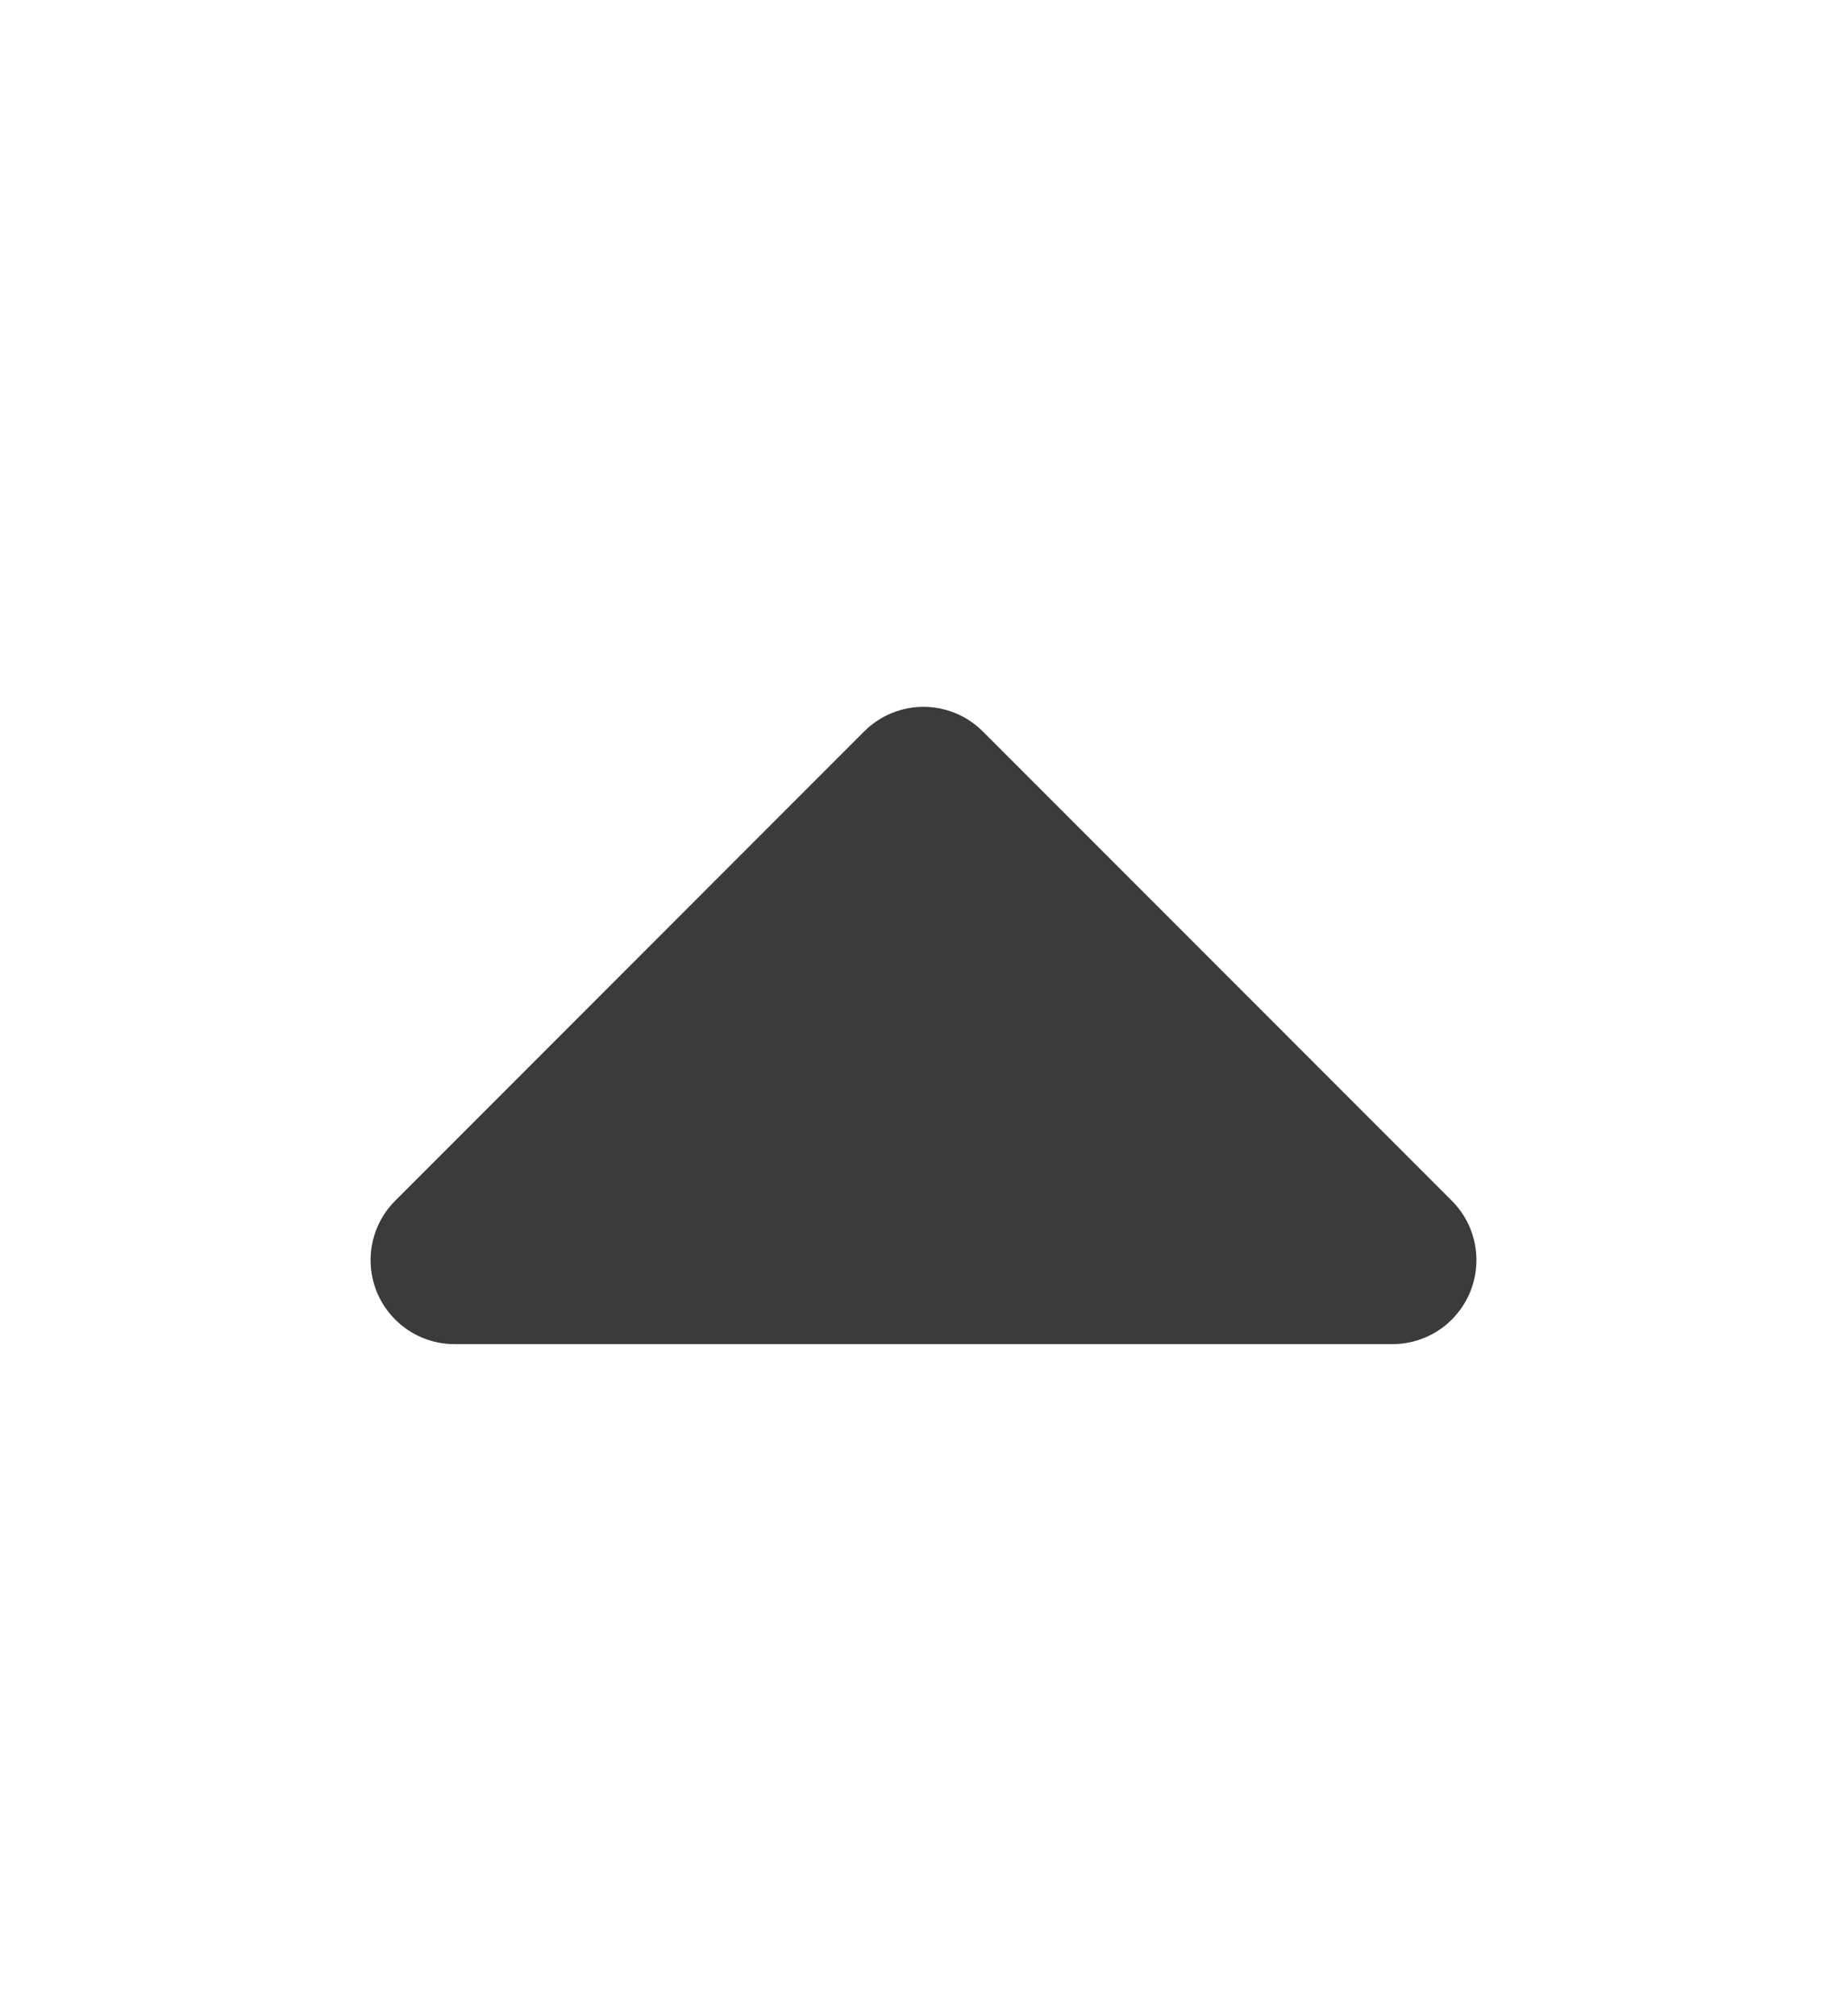 <?xml version="1.0" encoding="UTF-8"?>
<svg width="11px" height="12px" viewBox="0 0 11 12" version="1.1" xmlns="http://www.w3.org/2000/svg" xmlns:xlink="http://www.w3.org/1999/xlink">
    <title>矩形</title>
    <g id="代金券" stroke="none" stroke-width="1" fill="none" fill-rule="evenodd">
        <g id="代金券列表" transform="translate(-76, -199)" fill-rule="nonzero">
            <g id="编组-12" transform="translate(16, 152)">
                <g id="编组-15" transform="translate(15, 10)">
                    <g id="编组-3" transform="translate(8, 36)">
                        <g id="下箭头" transform="translate(37, 1.5)">
                            <rect id="矩形" fill="#000000" opacity="0" x="0" y="0" width="11" height="11"></rect>
                            <path d="M2.354,4.354 L5.146,7.146 C5.342,7.342 5.658,7.342 5.854,7.146 L8.646,4.354 C8.842,4.158 8.842,3.842 8.646,3.646 C8.553,3.553 8.426,3.5 8.293,3.5 L2.707,3.5 C2.431,3.5 2.207,3.724 2.207,4 C2.207,4.133 2.26,4.26 2.354,4.354 Z" id="路径" fill="#3A3B3C" transform="translate(5.5, 5.5) scale(1, -1) translate(-5.5, -5.5) "></path>
                        </g>
                    </g>
                </g>
            </g>
        </g>
    </g>
</svg>
